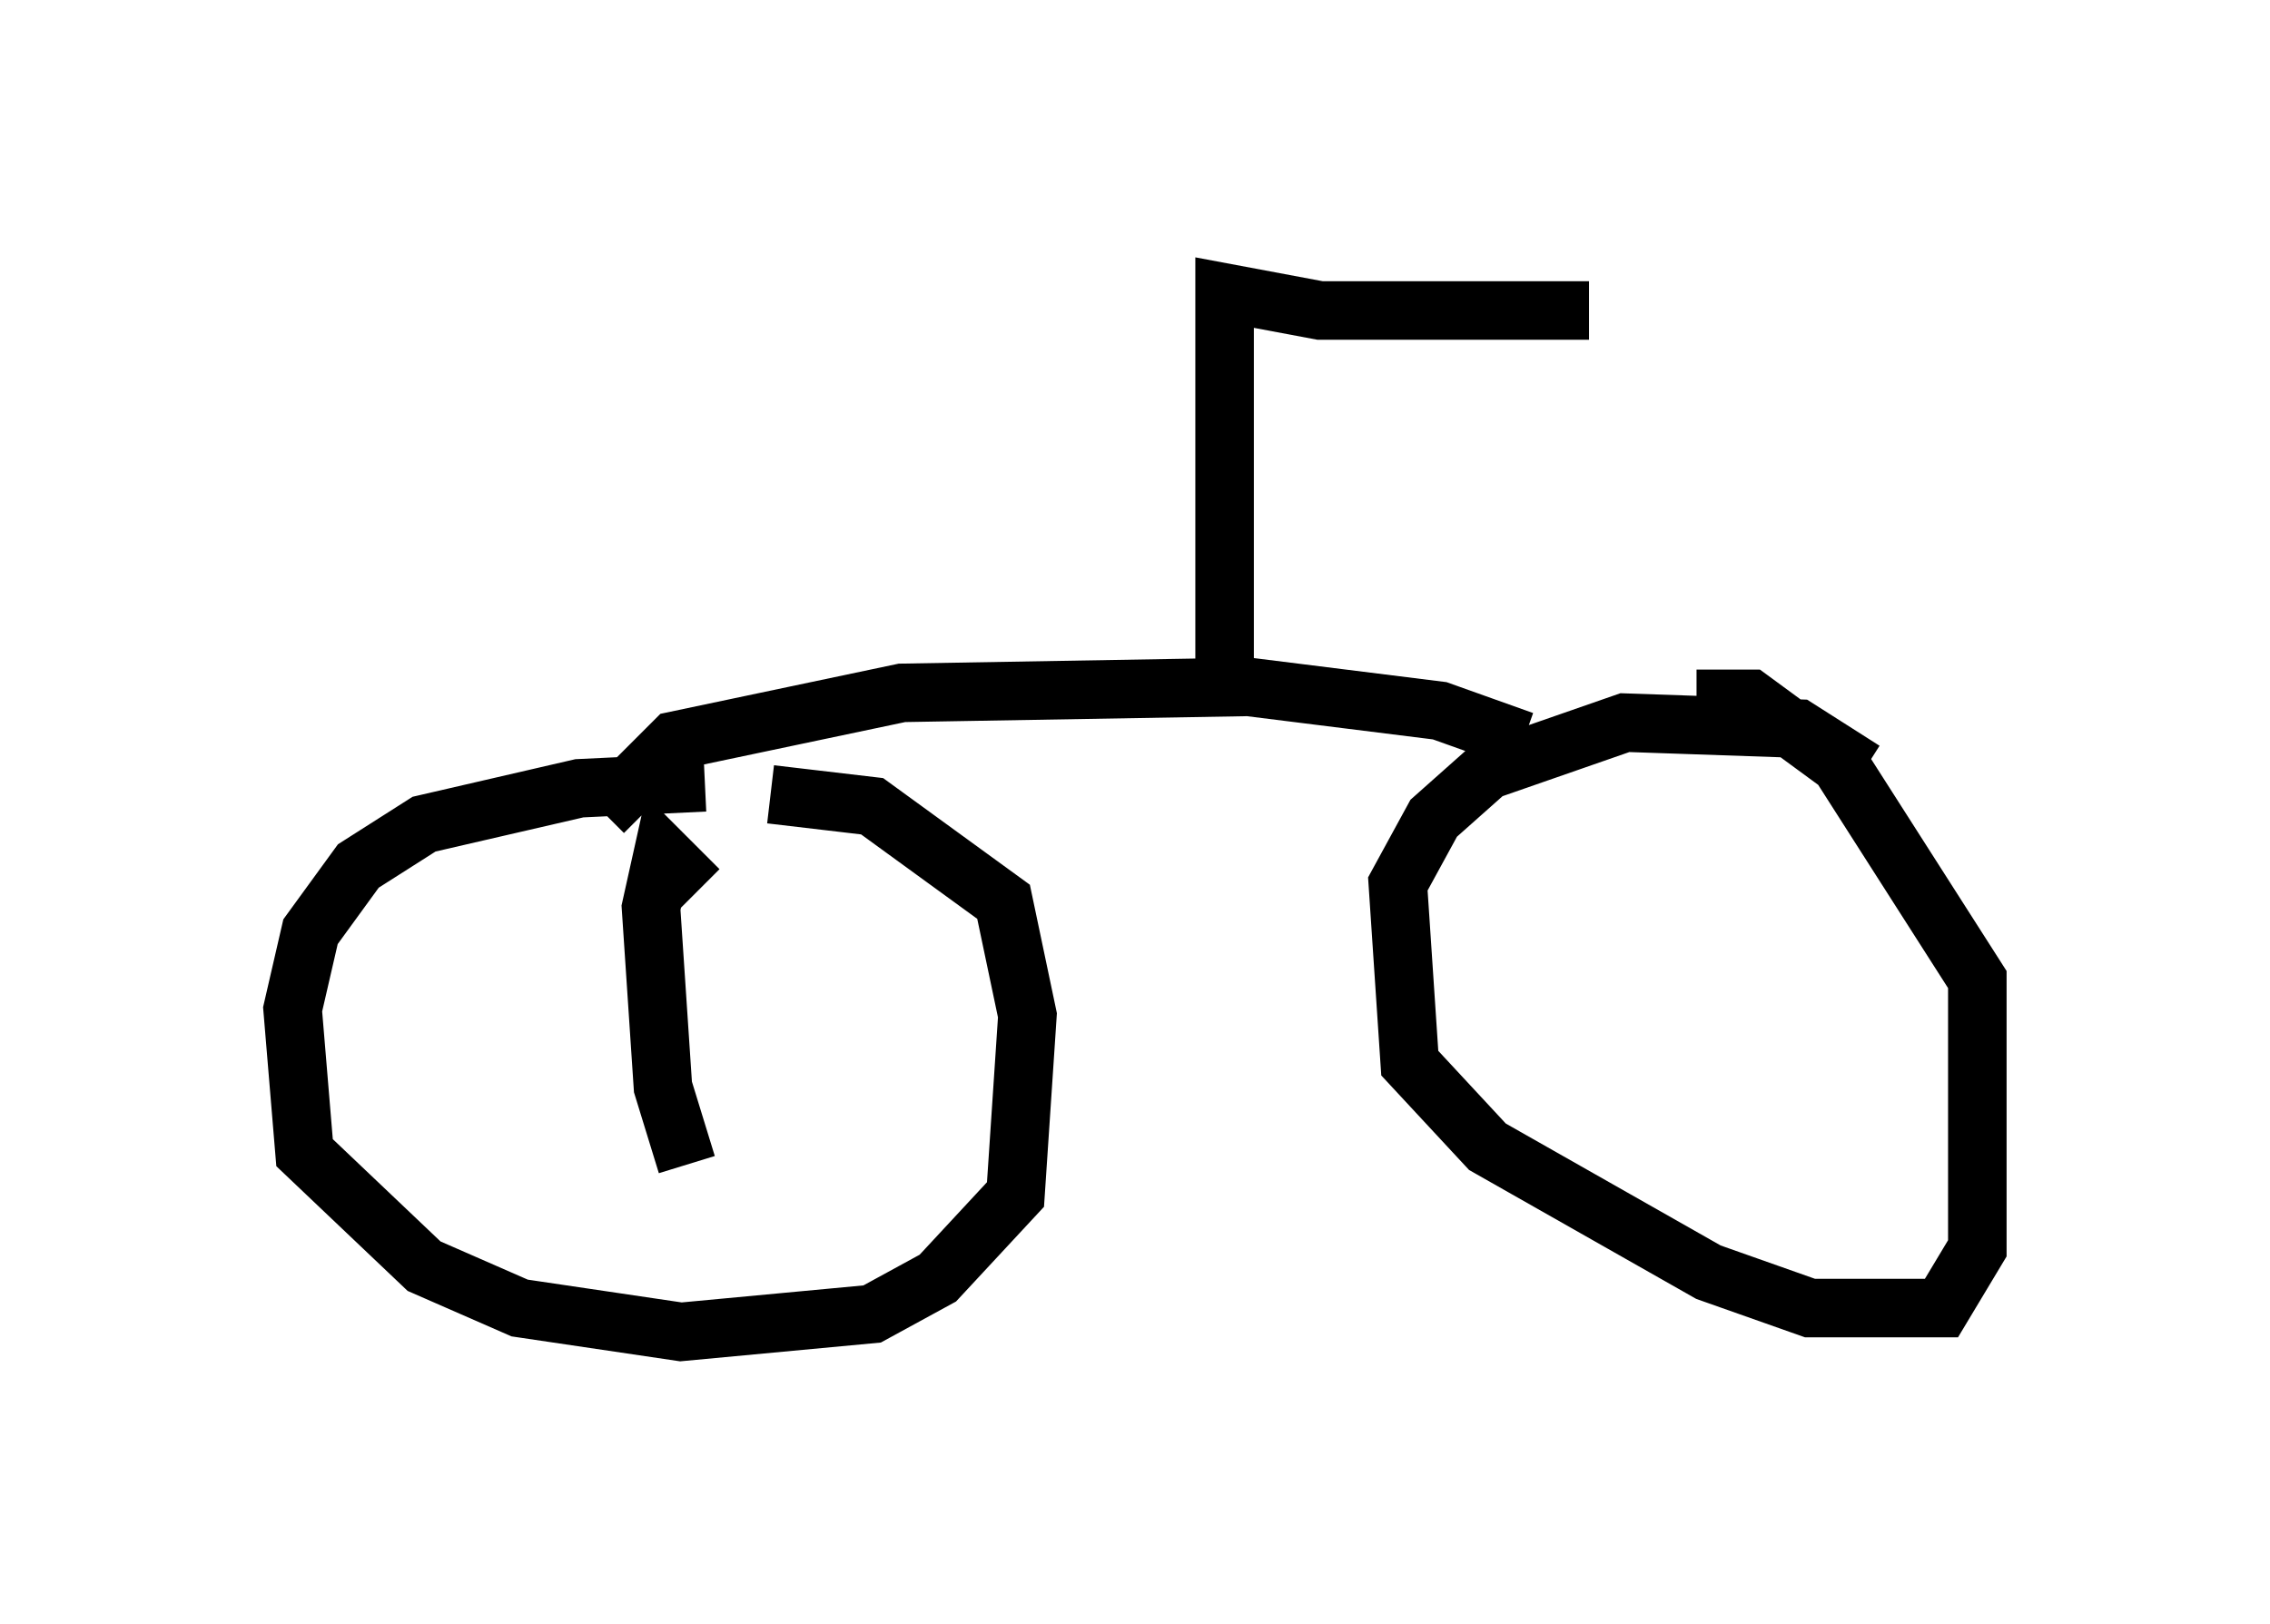 <?xml version="1.0" encoding="utf-8" ?>
<svg baseProfile="full" height="27.763" version="1.1" width="38.788" xmlns="http://www.w3.org/2000/svg" xmlns:ev="http://www.w3.org/2001/xml-events" xmlns:xlink="http://www.w3.org/1999/xlink"><defs /><rect fill="white" height="27.763" width="38.788" x="0" y="0" /><path d="M13.065, 13.779 m-1.021, -0.408 l-2.144, 0.102 -2.654, 0.613 l-1.123, 0.715 -0.817, 1.123 l-0.306, 1.327 0.204, 2.45 l2.042, 1.94 1.633, 0.715 l2.756, 0.408 3.267, -0.306 l1.123, -0.613 1.327, -1.429 l0.204, -3.063 -0.408, -1.94 l-2.246, -1.633 -1.735, -0.204 m18.681, -0.408 l-1.123, -0.715 -2.96, -0.102 l-2.348, 0.817 -0.919, 0.817 l-0.613, 1.123 0.204, 3.063 l1.327, 1.429 3.777, 2.144 l1.735, 0.613 2.246, 0.0 l0.613, -1.021 0.0, -4.594 l-2.348, -3.675 -1.531, -1.123 l-0.919, 0.0 m-18.681, 1.94 l1.225, -1.225 3.879, -0.817 l5.921, -0.102 3.267, 0.408 l1.429, 0.51 m-5.104, -0.817 l0.0, -6.84 1.633, 0.306 l4.594, 0.0 m-15.211, 9.902 l-0.613, -0.613 -0.204, 0.919 l0.204, 3.063 0.408, 1.327 m-4.9, -1.838 " fill="none" stroke="black" stroke-width="1" /></svg>